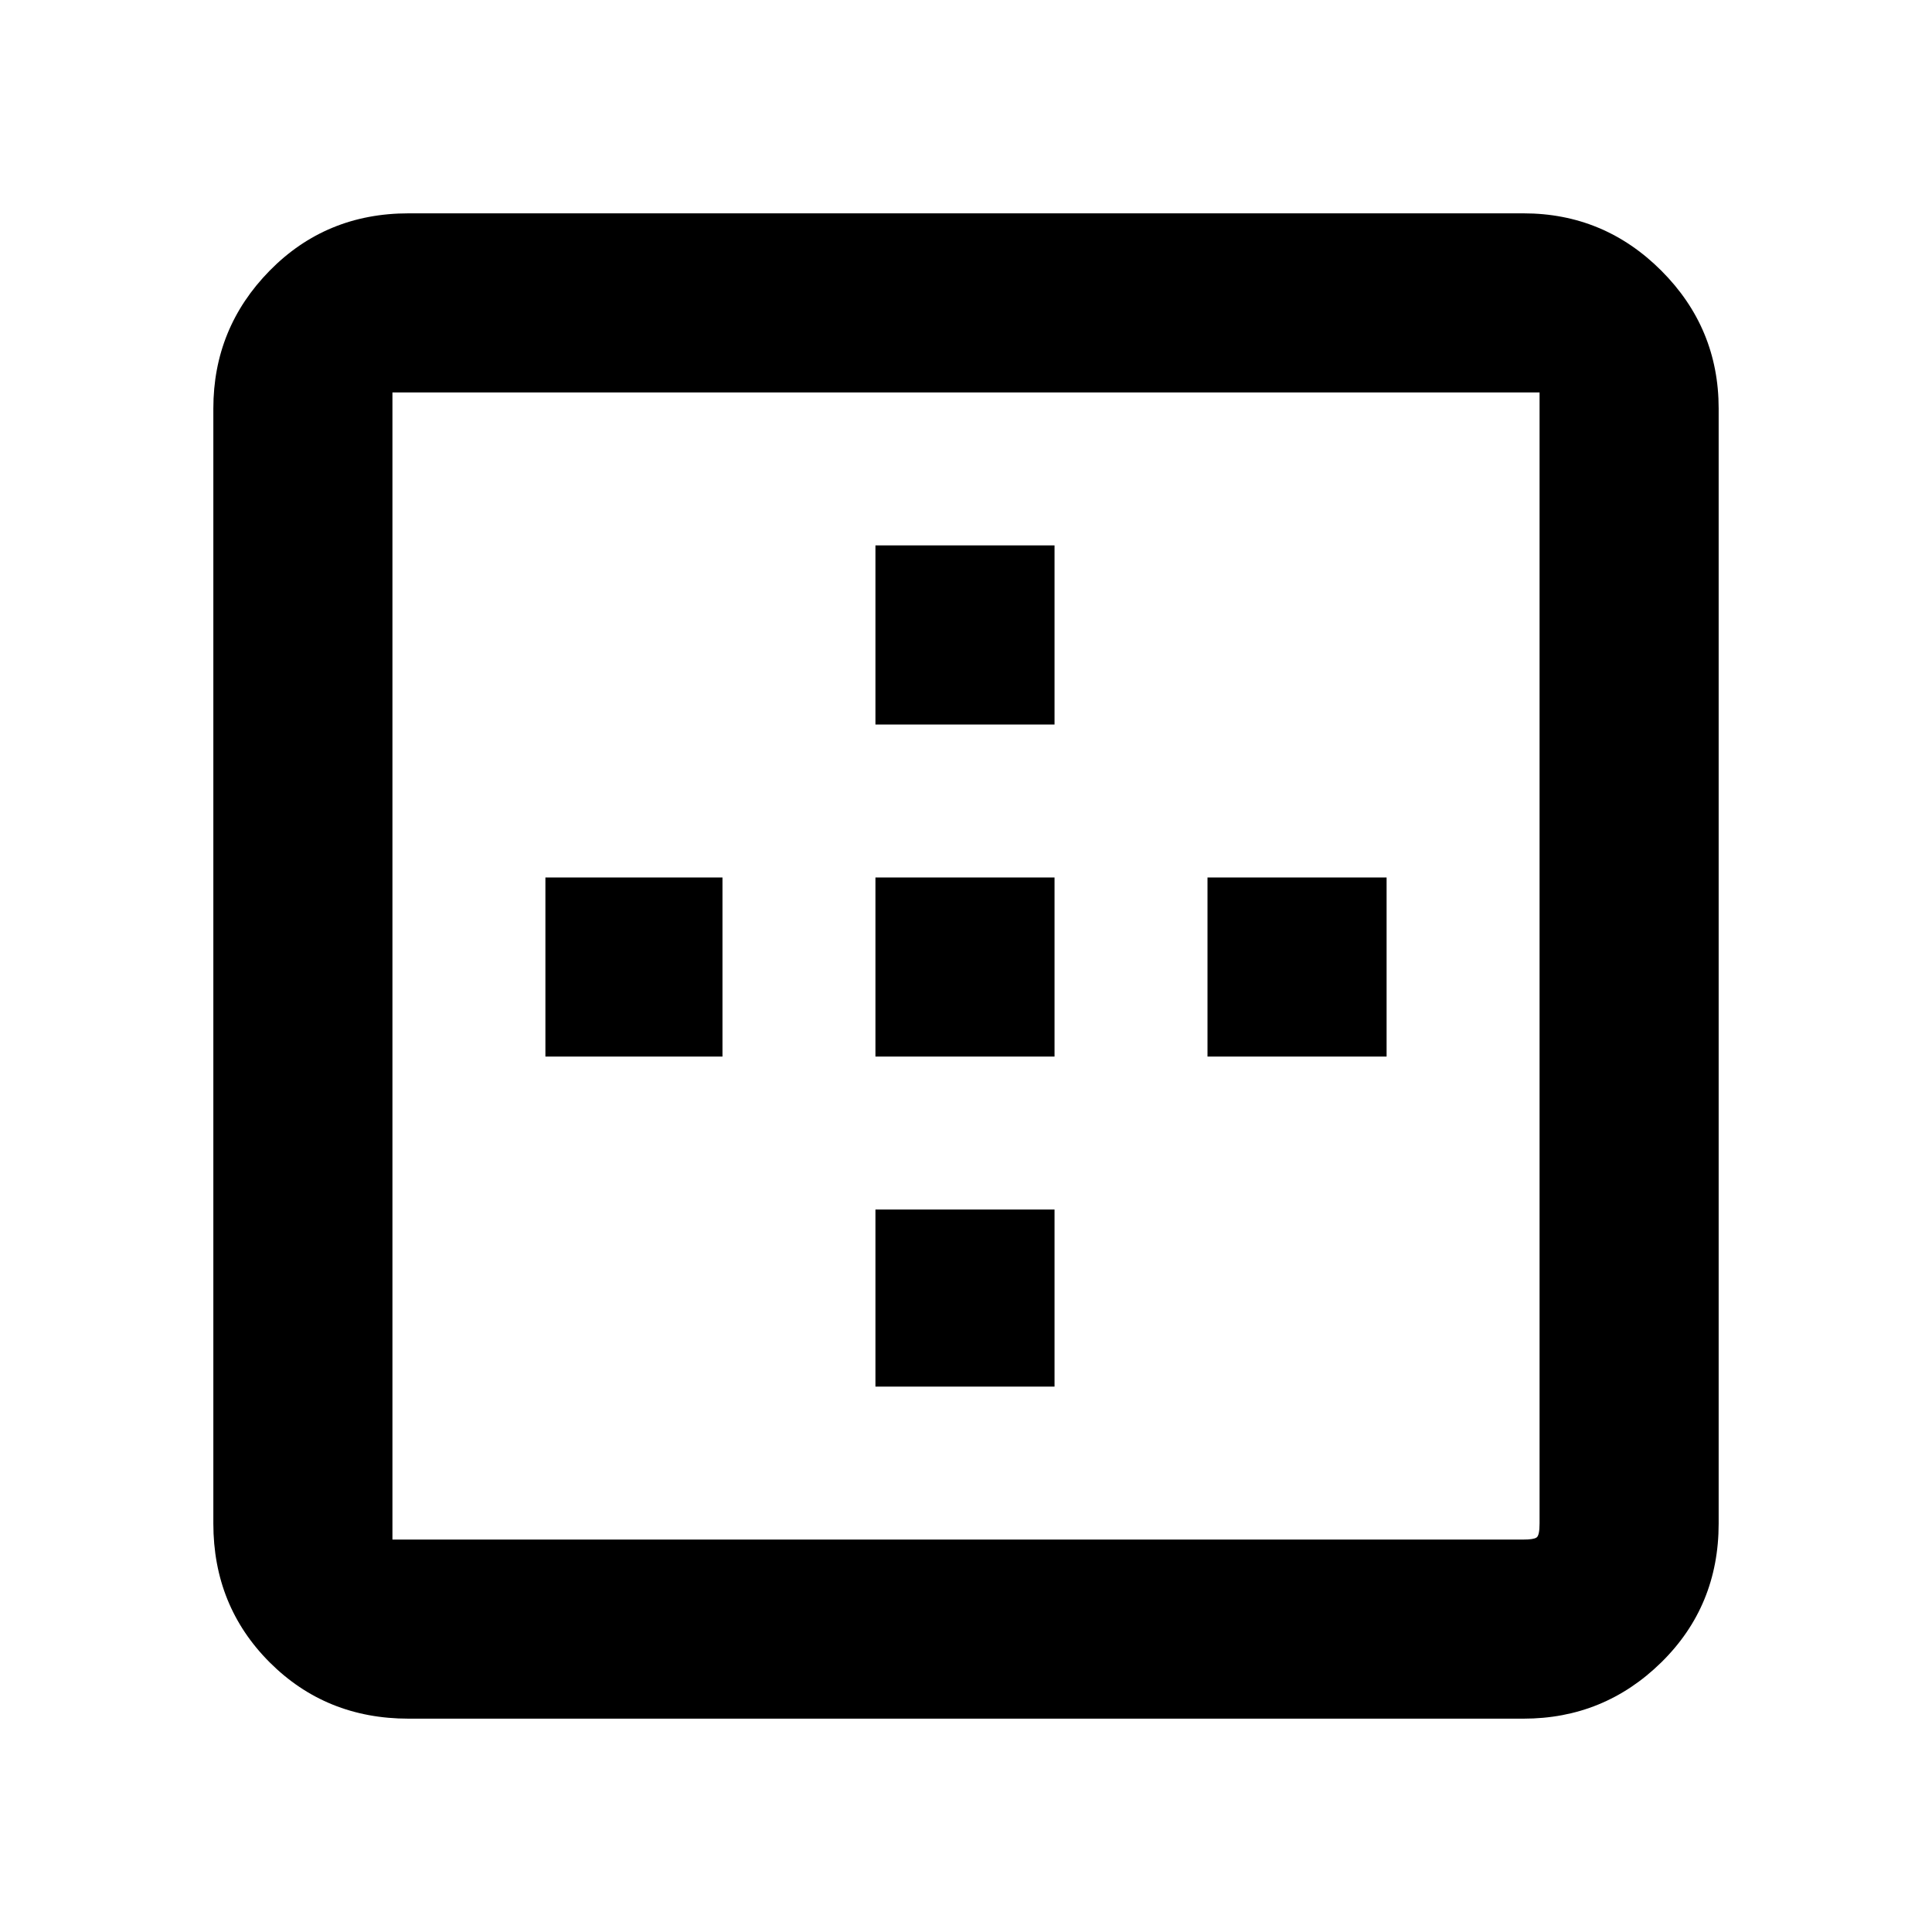 <svg xmlns="http://www.w3.org/2000/svg" height="40" width="40"><path d="M18.125 15V11.292H21.833V15ZM18.125 21.875V18.167H21.833V21.875ZM25 21.875V18.167H28.708V21.875ZM8.458 35.583Q6.75 35.583 5.583 34.417Q4.417 33.25 4.417 31.542V8.458Q4.417 6.792 5.583 5.604Q6.75 4.417 8.458 4.417H31.542Q33.208 4.417 34.396 5.604Q35.583 6.792 35.583 8.458V31.542Q35.583 33.25 34.396 34.417Q33.208 35.583 31.542 35.583ZM8.458 31.875H31.542Q31.75 31.875 31.812 31.833Q31.875 31.792 31.875 31.542V8.458Q31.875 8.25 31.875 8.188Q31.875 8.125 31.875 8.125H8.125Q8.125 8.125 8.125 8.125Q8.125 8.125 8.125 8.125V31.875Q8.125 31.875 8.167 31.875Q8.208 31.875 8.458 31.875ZM18.125 28.708V25.042H21.833V28.708ZM11.292 21.875V18.167H14.958V21.875Z"/></svg>